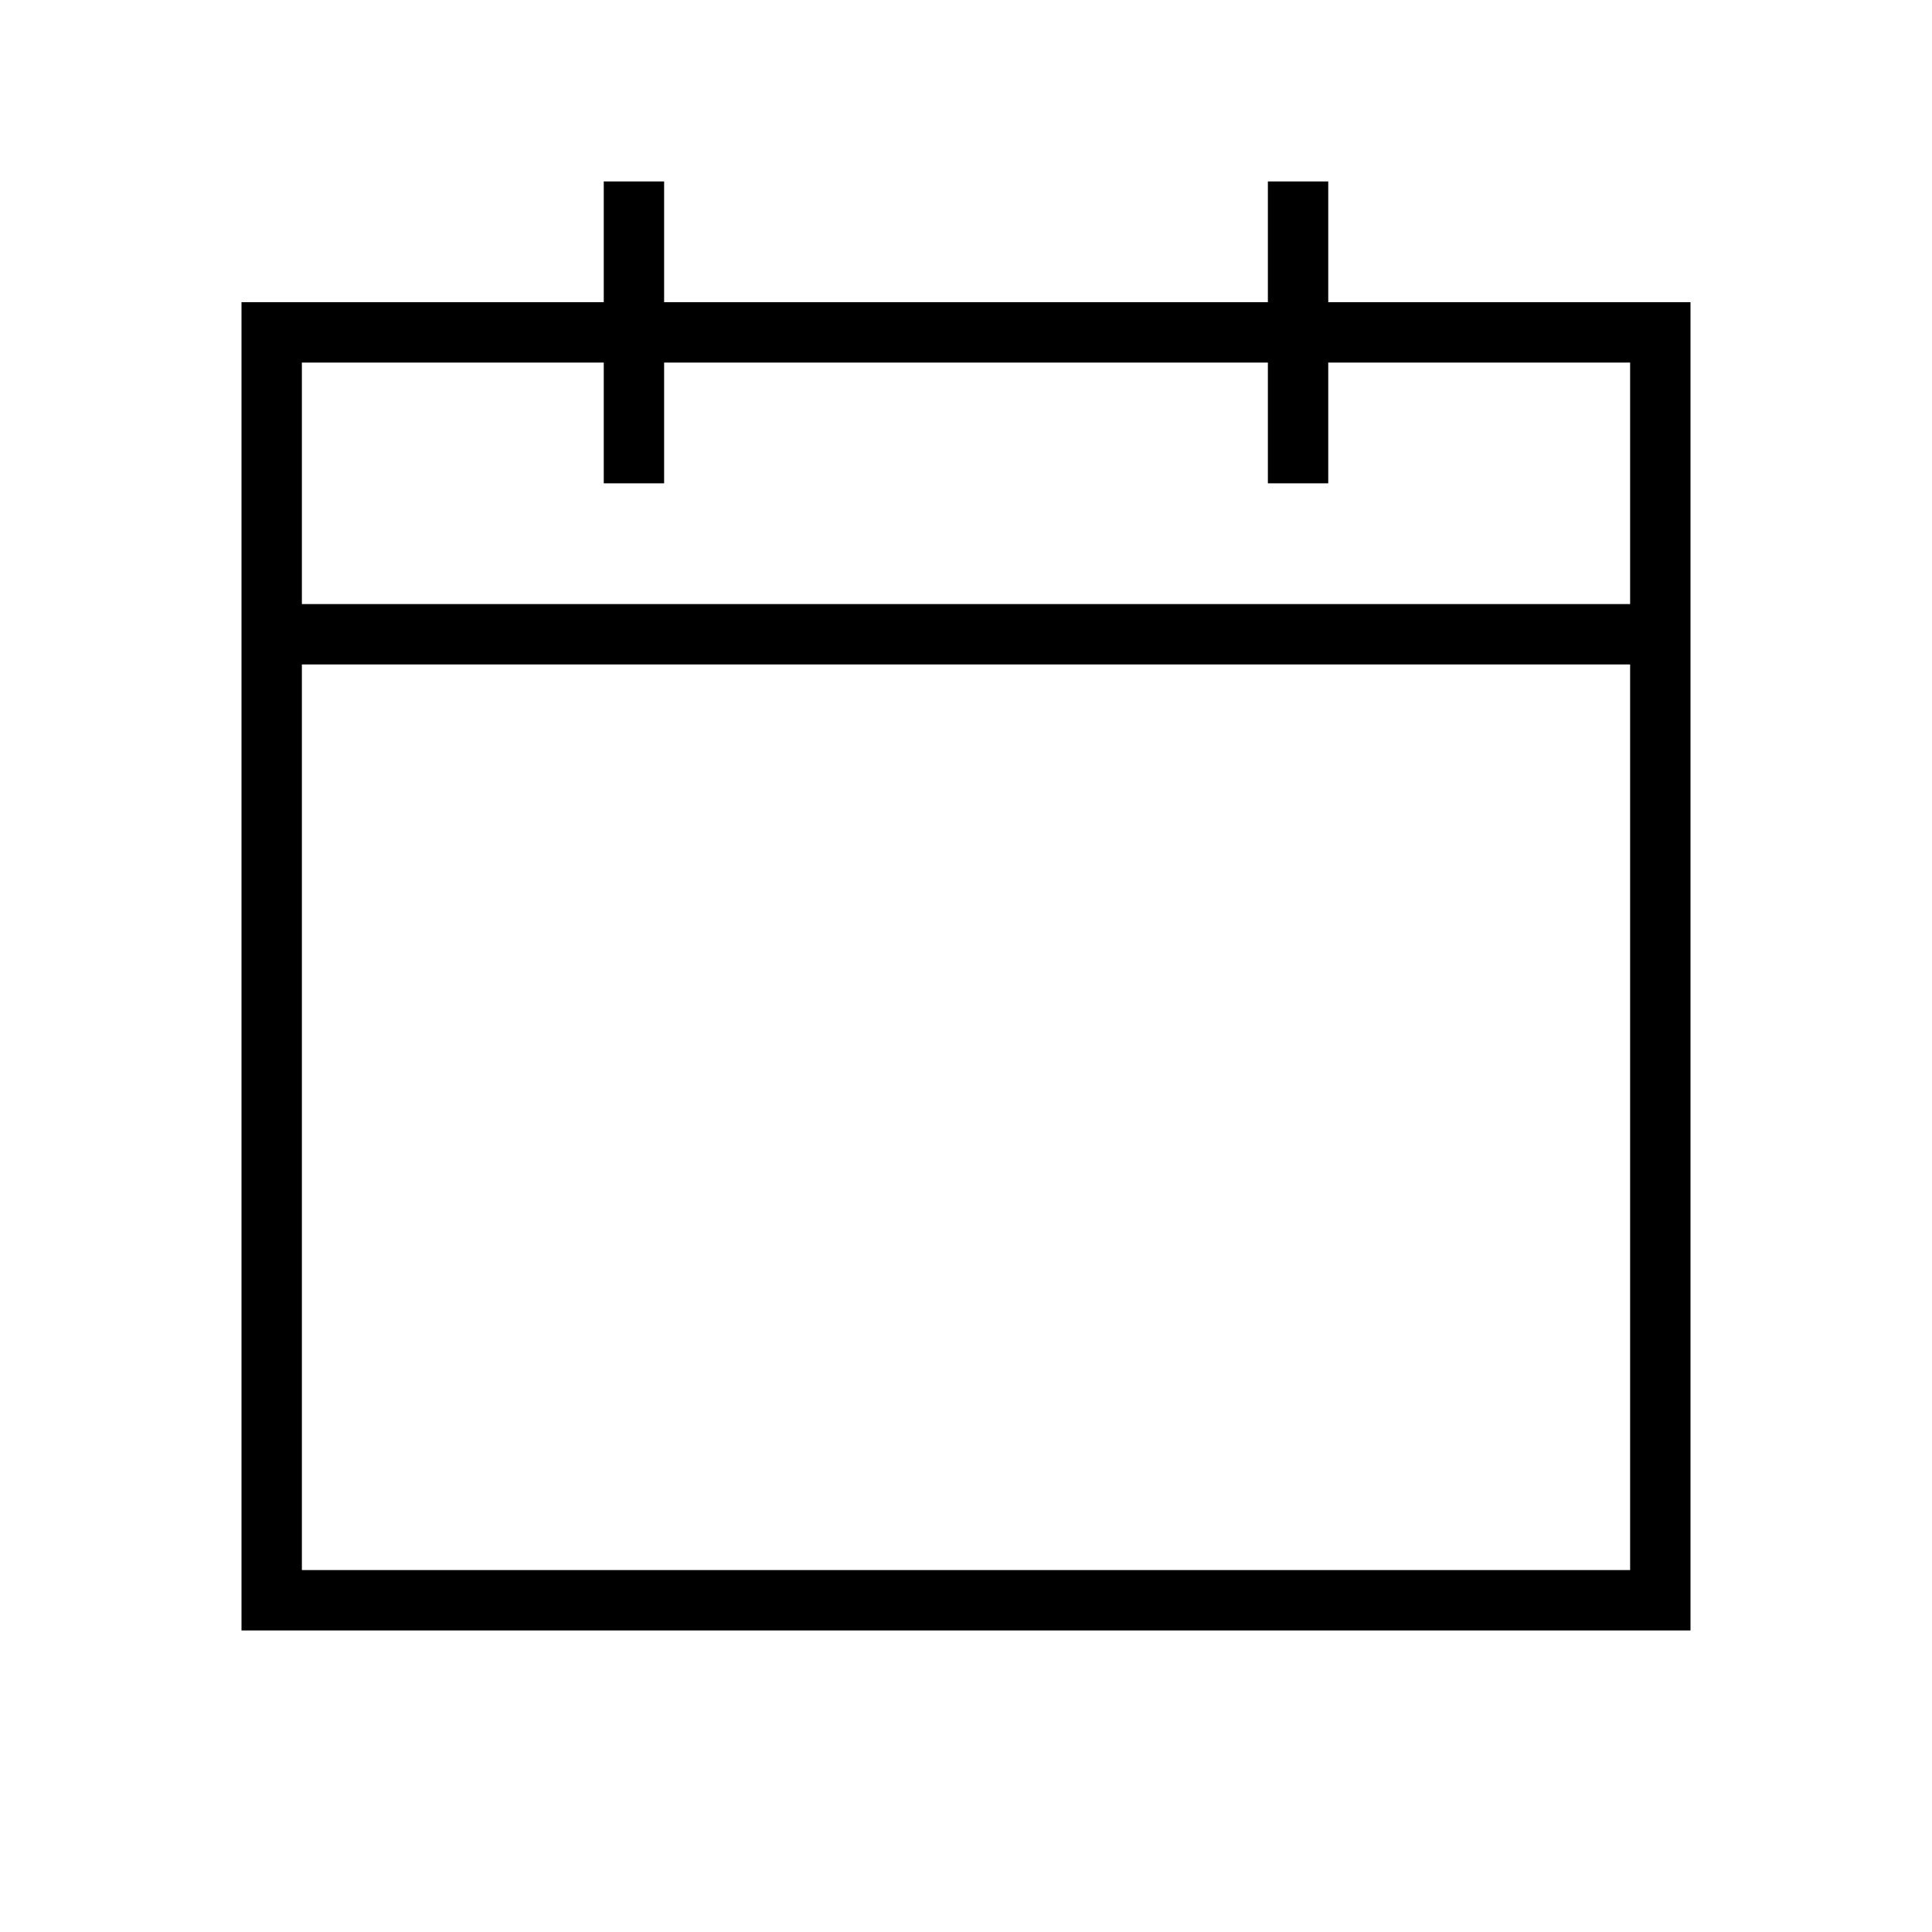 <svg viewBox="0 0 512 512" style="enable-background:new 0 0 512 512" xml:space="preserve" xmlns="http://www.w3.org/2000/svg"><path d="M352 80.085v-32h-16v32H176v-32h-16v32H64v352h384v-352zm80 336H80v-240h352zm0-256H80v-64h80v32h16v-32h160v32h16v-32h80z"/></svg>